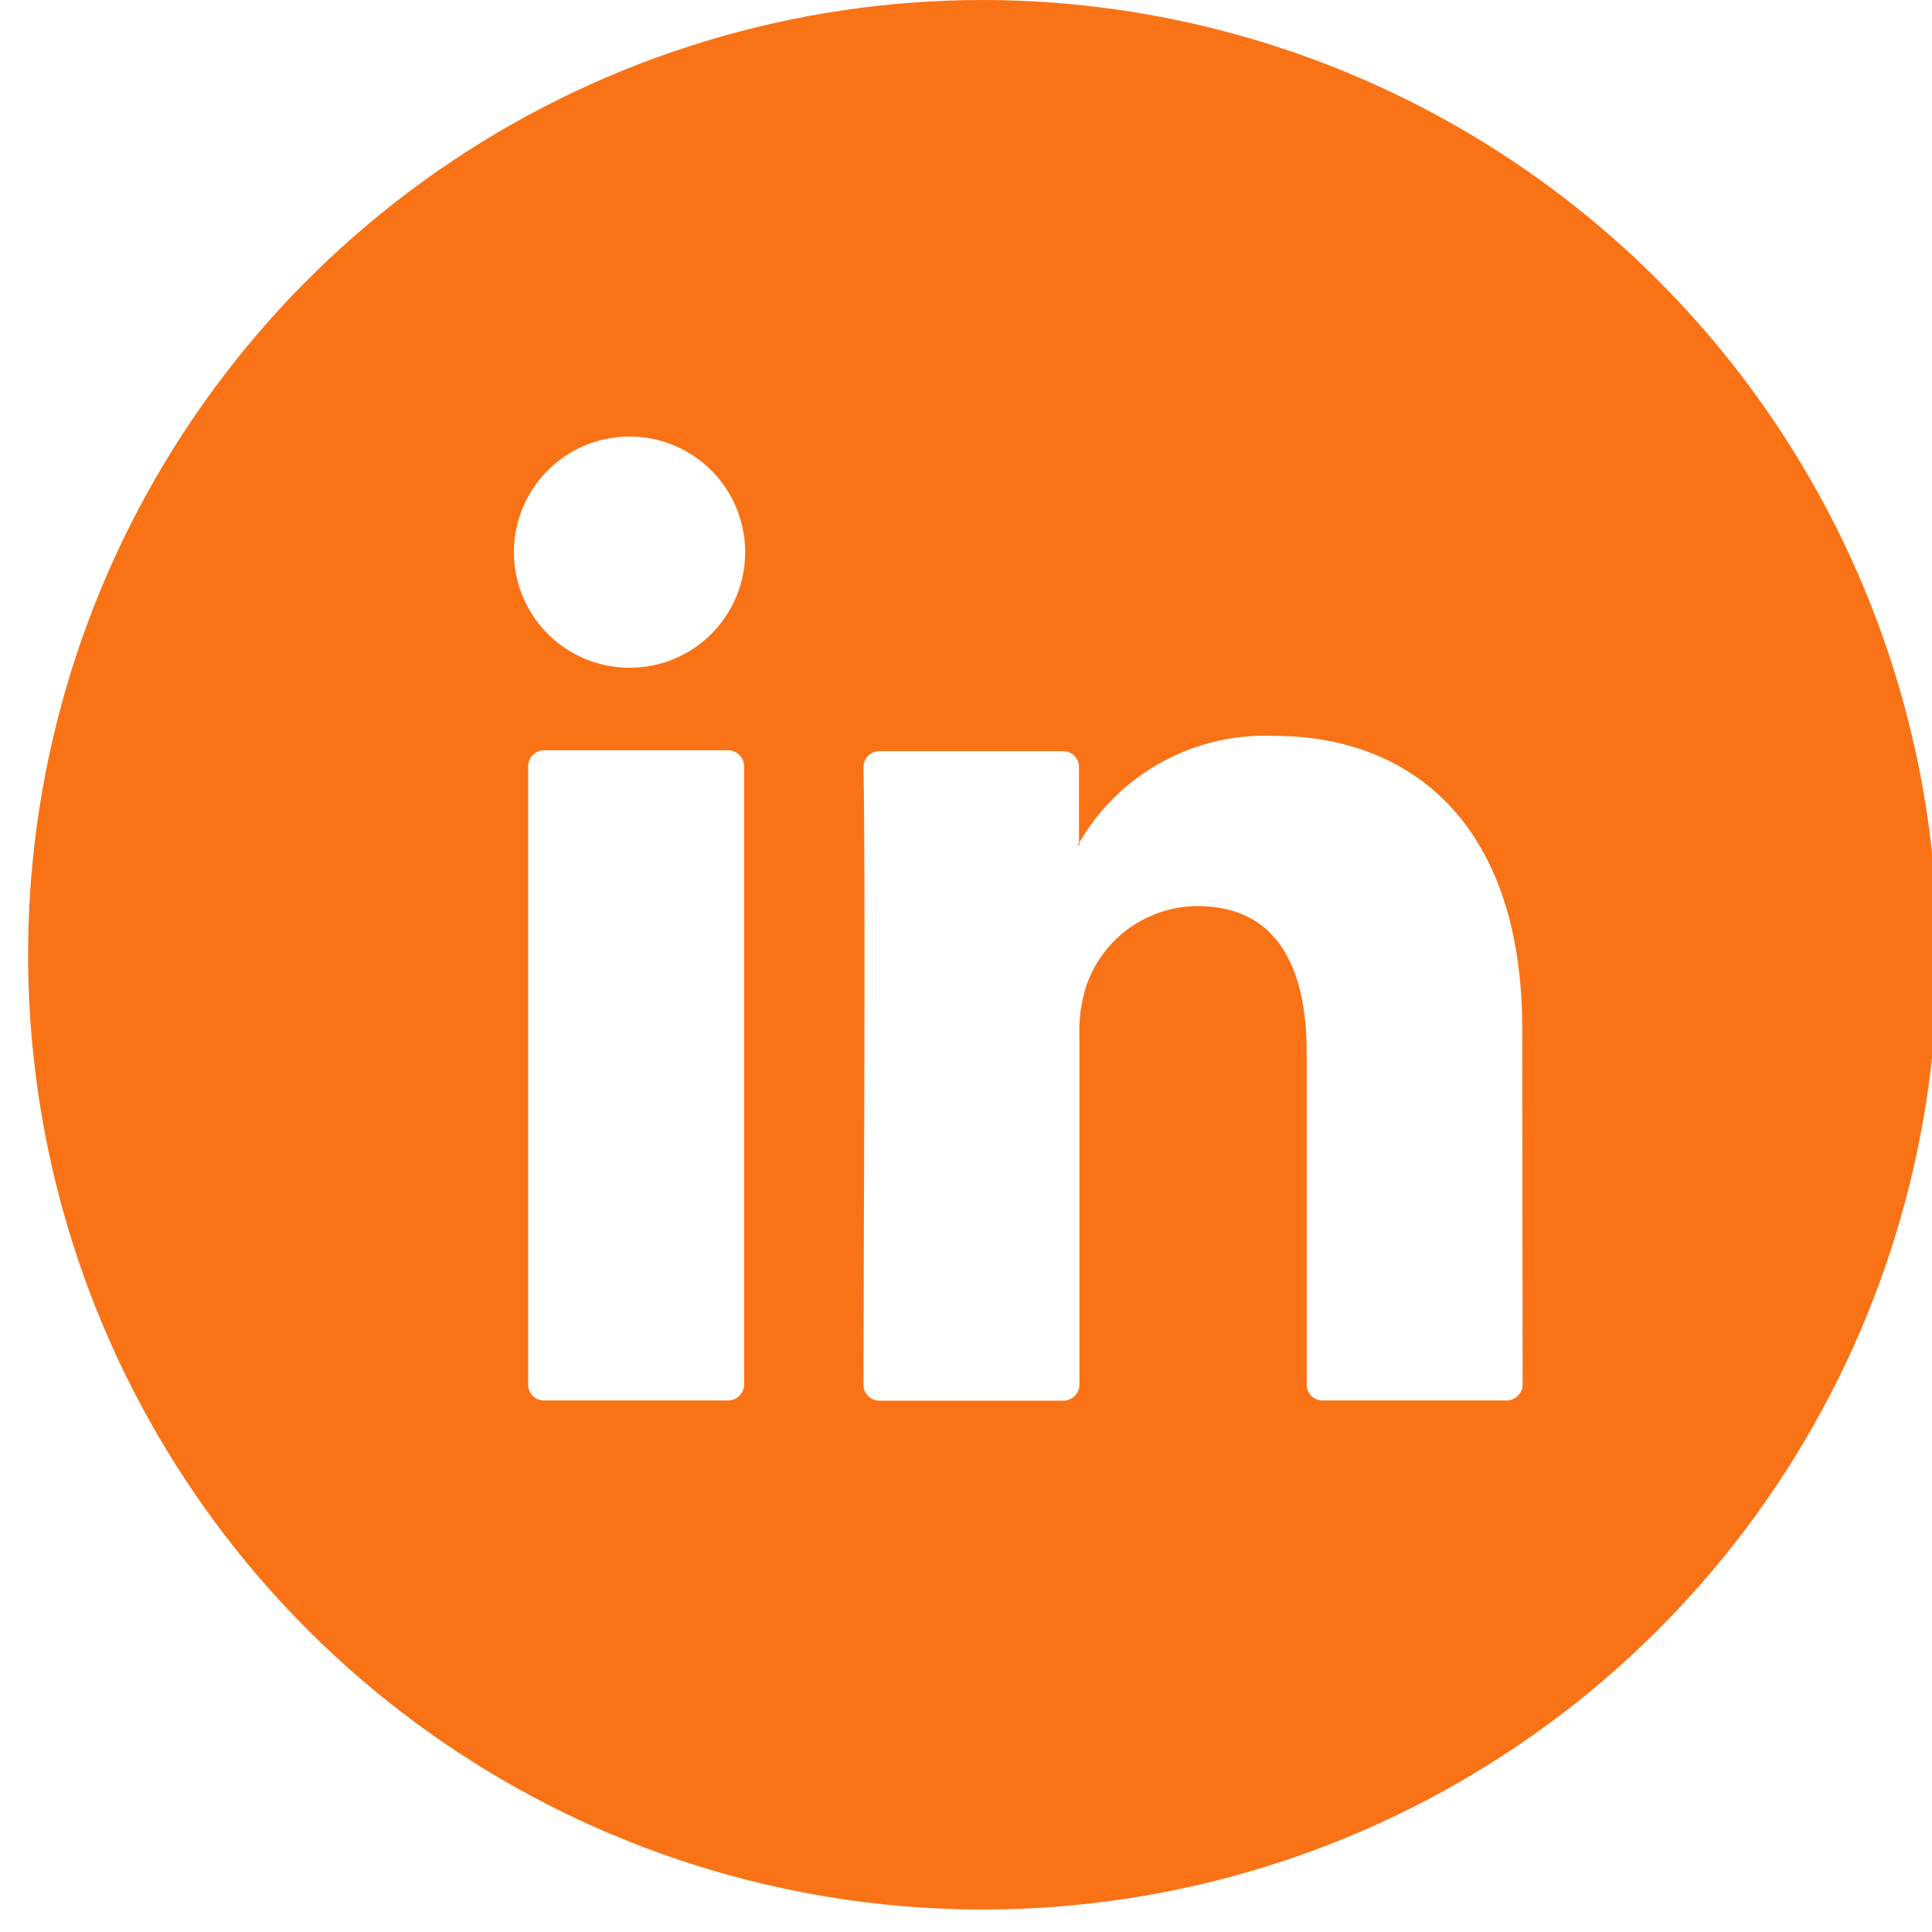 <svg width="344" height="344" viewBox="0 0 344 344" fill="none" xmlns="http://www.w3.org/2000/svg">
<g clip-path="url(#clip0_840_11)">
<path d="M191.937 150.383H192.197V149.974L191.937 150.383ZM191.937 150.383H192.197V149.974L191.937 150.383ZM191.937 150.383H192.197V149.974L191.937 150.383ZM191.937 150.383H192.197V149.974L191.937 150.383ZM191.937 150.383H192.197V149.974L191.937 150.383ZM191.937 150.383H192.197V149.974L191.937 150.383ZM191.937 150.383H192.197V149.974L191.937 150.383ZM191.937 150.383H192.197V149.974L191.937 150.383ZM191.937 150.383H192.197V149.974L191.937 150.383ZM191.937 150.383H192.197V149.974L191.937 150.383ZM191.937 150.383H192.197V149.974L191.937 150.383ZM191.937 150.383H192.197V149.974L191.937 150.383ZM191.937 150.383H192.197V149.974L191.937 150.383ZM191.937 150.383H192.197V149.974L191.937 150.383ZM191.937 150.383H192.197V149.974L191.937 150.383ZM191.937 150.383H192.197V149.974L191.937 150.383ZM175 0C141.377 0 108.509 9.97 80.553 28.65C52.597 47.33 30.807 73.88 17.941 104.944C5.074 136.007 1.707 170.189 8.267 203.165C14.826 236.142 31.017 266.433 54.792 290.208C78.567 313.983 108.858 330.174 141.835 336.733C174.811 343.293 208.993 339.926 240.056 327.059C271.12 314.193 297.67 292.403 316.35 264.447C335.03 236.491 345 203.623 345 170C344.951 124.928 327.024 81.717 295.154 49.846C263.283 17.976 220.072 0.049 175 0ZM132.491 246.532C132.481 247.285 132.175 248.005 131.638 248.534C131.102 249.064 130.378 249.361 129.625 249.361H96.868C96.118 249.361 95.398 249.063 94.867 248.532C94.337 248.001 94.039 247.282 94.039 246.532V136.462C94.034 136.087 94.103 135.715 94.243 135.368C94.383 135.02 94.591 134.704 94.854 134.437C95.117 134.17 95.431 133.959 95.776 133.814C96.122 133.67 96.493 133.595 96.868 133.595H129.625C130.001 133.595 130.374 133.669 130.721 133.814C131.069 133.958 131.385 134.169 131.651 134.435C131.917 134.701 132.129 135.017 132.273 135.365C132.417 135.712 132.491 136.085 132.491 136.462V246.532ZM112.092 118.892C108.021 118.892 104.041 117.685 100.656 115.423C97.271 113.161 94.632 109.946 93.075 106.185C91.516 102.423 91.109 98.285 91.903 94.291C92.697 90.299 94.658 86.631 97.537 83.752C100.416 80.873 104.083 78.913 108.076 78.118C112.069 77.324 116.208 77.732 119.97 79.29C123.731 80.848 126.946 83.486 129.208 86.871C131.47 90.256 132.677 94.236 132.677 98.307C132.682 101.012 132.153 103.691 131.12 106.191C130.087 108.69 128.571 110.961 126.659 112.874C124.746 114.786 122.475 116.302 119.975 117.335C117.476 118.368 114.797 118.897 112.092 118.892ZM271.111 246.532C271.101 247.285 270.795 248.005 270.259 248.534C269.722 249.064 268.999 249.361 268.245 249.361H235.488C235.117 249.361 234.749 249.287 234.406 249.145C234.062 249.003 233.751 248.795 233.488 248.532C233.225 248.269 233.017 247.957 232.875 247.614C232.733 247.271 232.659 246.903 232.659 246.532V187.383C232.659 171.824 227.113 161.327 213.191 161.327C208.853 161.351 204.629 162.716 201.097 165.235C197.565 167.754 194.899 171.304 193.463 175.397C192.482 178.423 192.053 181.6 192.197 184.778V246.532C192.197 247.292 191.895 248.021 191.358 248.558C190.82 249.096 190.091 249.398 189.331 249.398H156.574C156.2 249.398 155.829 249.323 155.483 249.179C155.137 249.034 154.824 248.823 154.561 248.556C154.298 248.289 154.09 247.973 153.95 247.626C153.81 247.278 153.74 246.906 153.745 246.532C153.745 230.823 154.155 154.552 153.745 136.61C153.74 136.236 153.81 135.864 153.95 135.516C154.09 135.169 154.298 134.853 154.561 134.586C154.824 134.319 155.137 134.108 155.483 133.963C155.829 133.819 156.2 133.744 156.574 133.744H189.257C189.634 133.739 190.009 133.81 190.359 133.952C190.709 134.094 191.027 134.305 191.295 134.573C191.562 134.84 191.773 135.158 191.915 135.508C192.057 135.858 192.128 136.233 192.123 136.61V150.123C195.605 144.078 200.675 139.103 206.785 135.737C212.894 132.371 219.808 130.742 226.778 131.027C252.053 131.027 271.037 147.554 271.037 183.14L271.111 246.532ZM192.197 150.495V150.085L191.937 150.495H192.197ZM191.937 150.495H192.197V150.085L191.937 150.495ZM191.937 150.495H192.197V150.085L191.937 150.495ZM191.937 150.495H192.197V150.085L191.937 150.495ZM191.937 150.495H192.197V150.085L191.937 150.495ZM191.937 150.495H192.197V150.085L191.937 150.495ZM191.937 150.495H192.197V150.085L191.937 150.495ZM191.937 150.495H192.197V150.085L191.937 150.495ZM191.937 150.495H192.197V150.085L191.937 150.495ZM191.937 150.495H192.197V150.085L191.937 150.495ZM191.937 150.495H192.197V150.085L191.937 150.495ZM191.937 150.495H192.197V150.085L191.937 150.495ZM191.937 150.495H192.197V150.085L191.937 150.495ZM191.937 150.495H192.197V150.085L191.937 150.495ZM191.937 150.495H192.197V150.085L191.937 150.495Z" fill="#F97316"/>
</g>
<defs>
<clipPath id="clip0_840_11">
<rect width="344" height="344" fill="white"/>
</clipPath>
</defs>
</svg>
